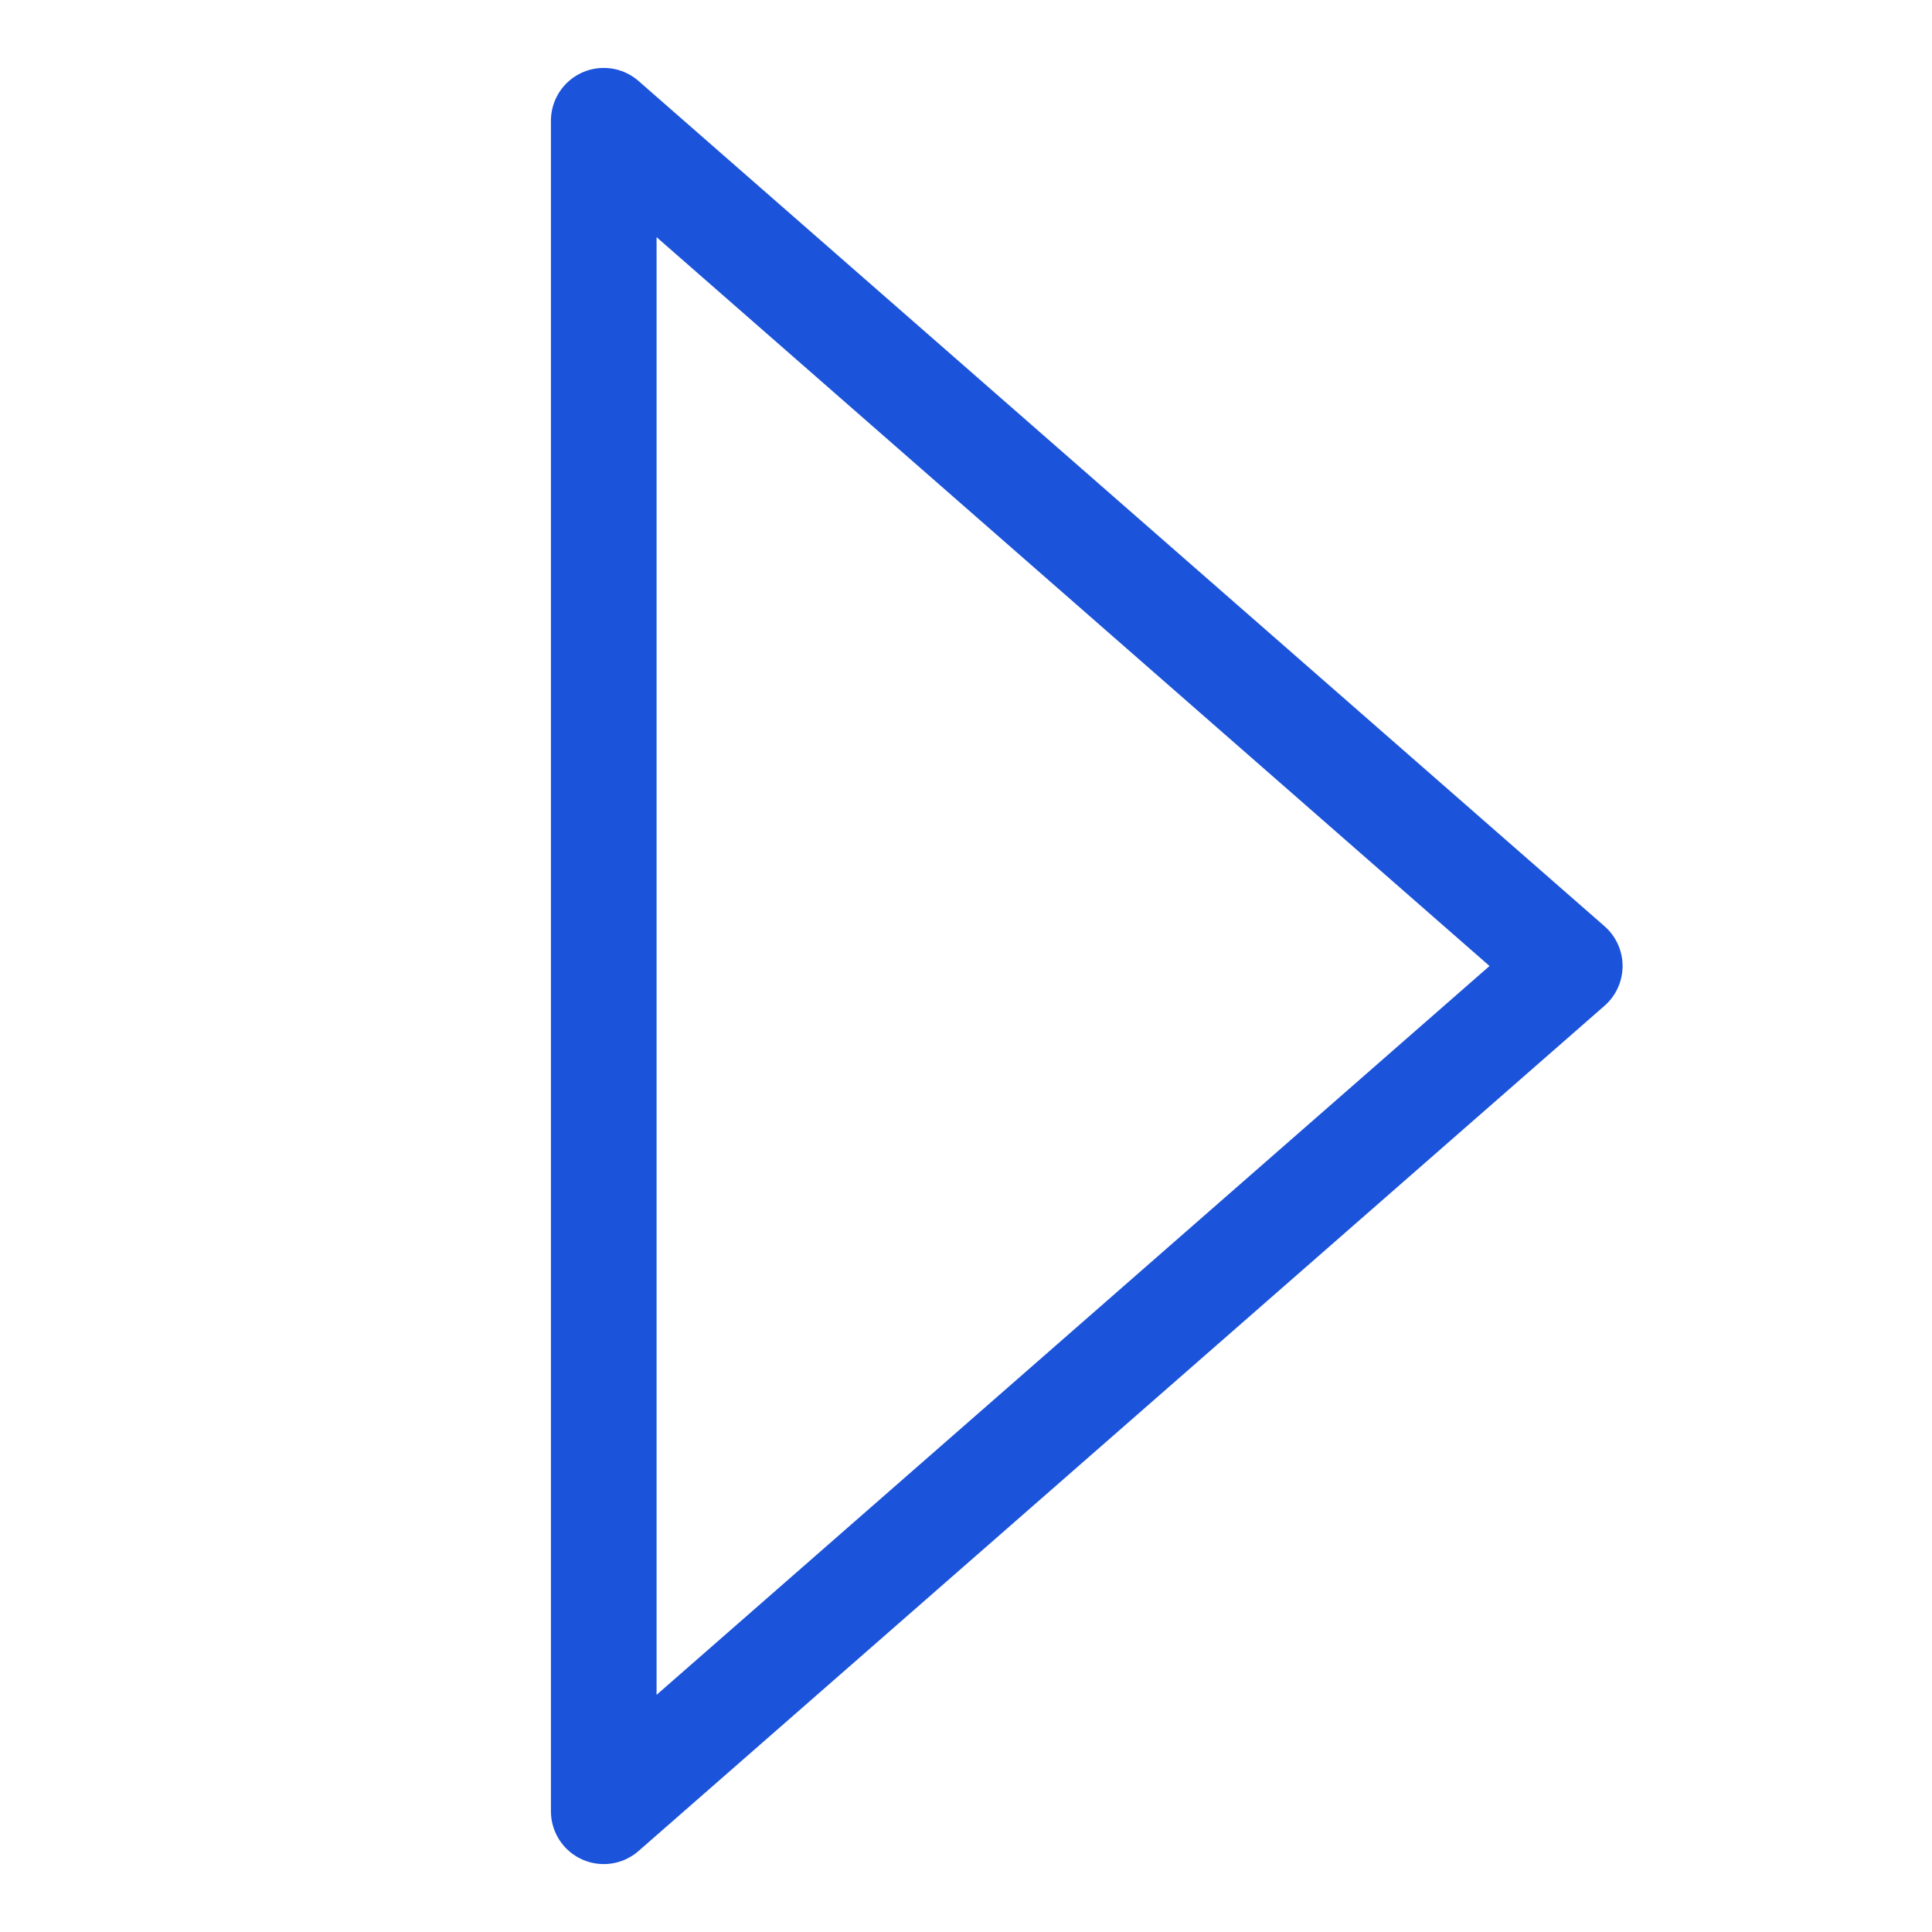 <svg xmlns="http://www.w3.org/2000/svg" width="33" height="33" viewBox="0 0 32 32"><path fill="none" stroke="#1B53DB" stroke-linecap="round" stroke-linejoin="round" stroke-width="1.75" d="m10 30l16-14L10 2Z"/></svg>